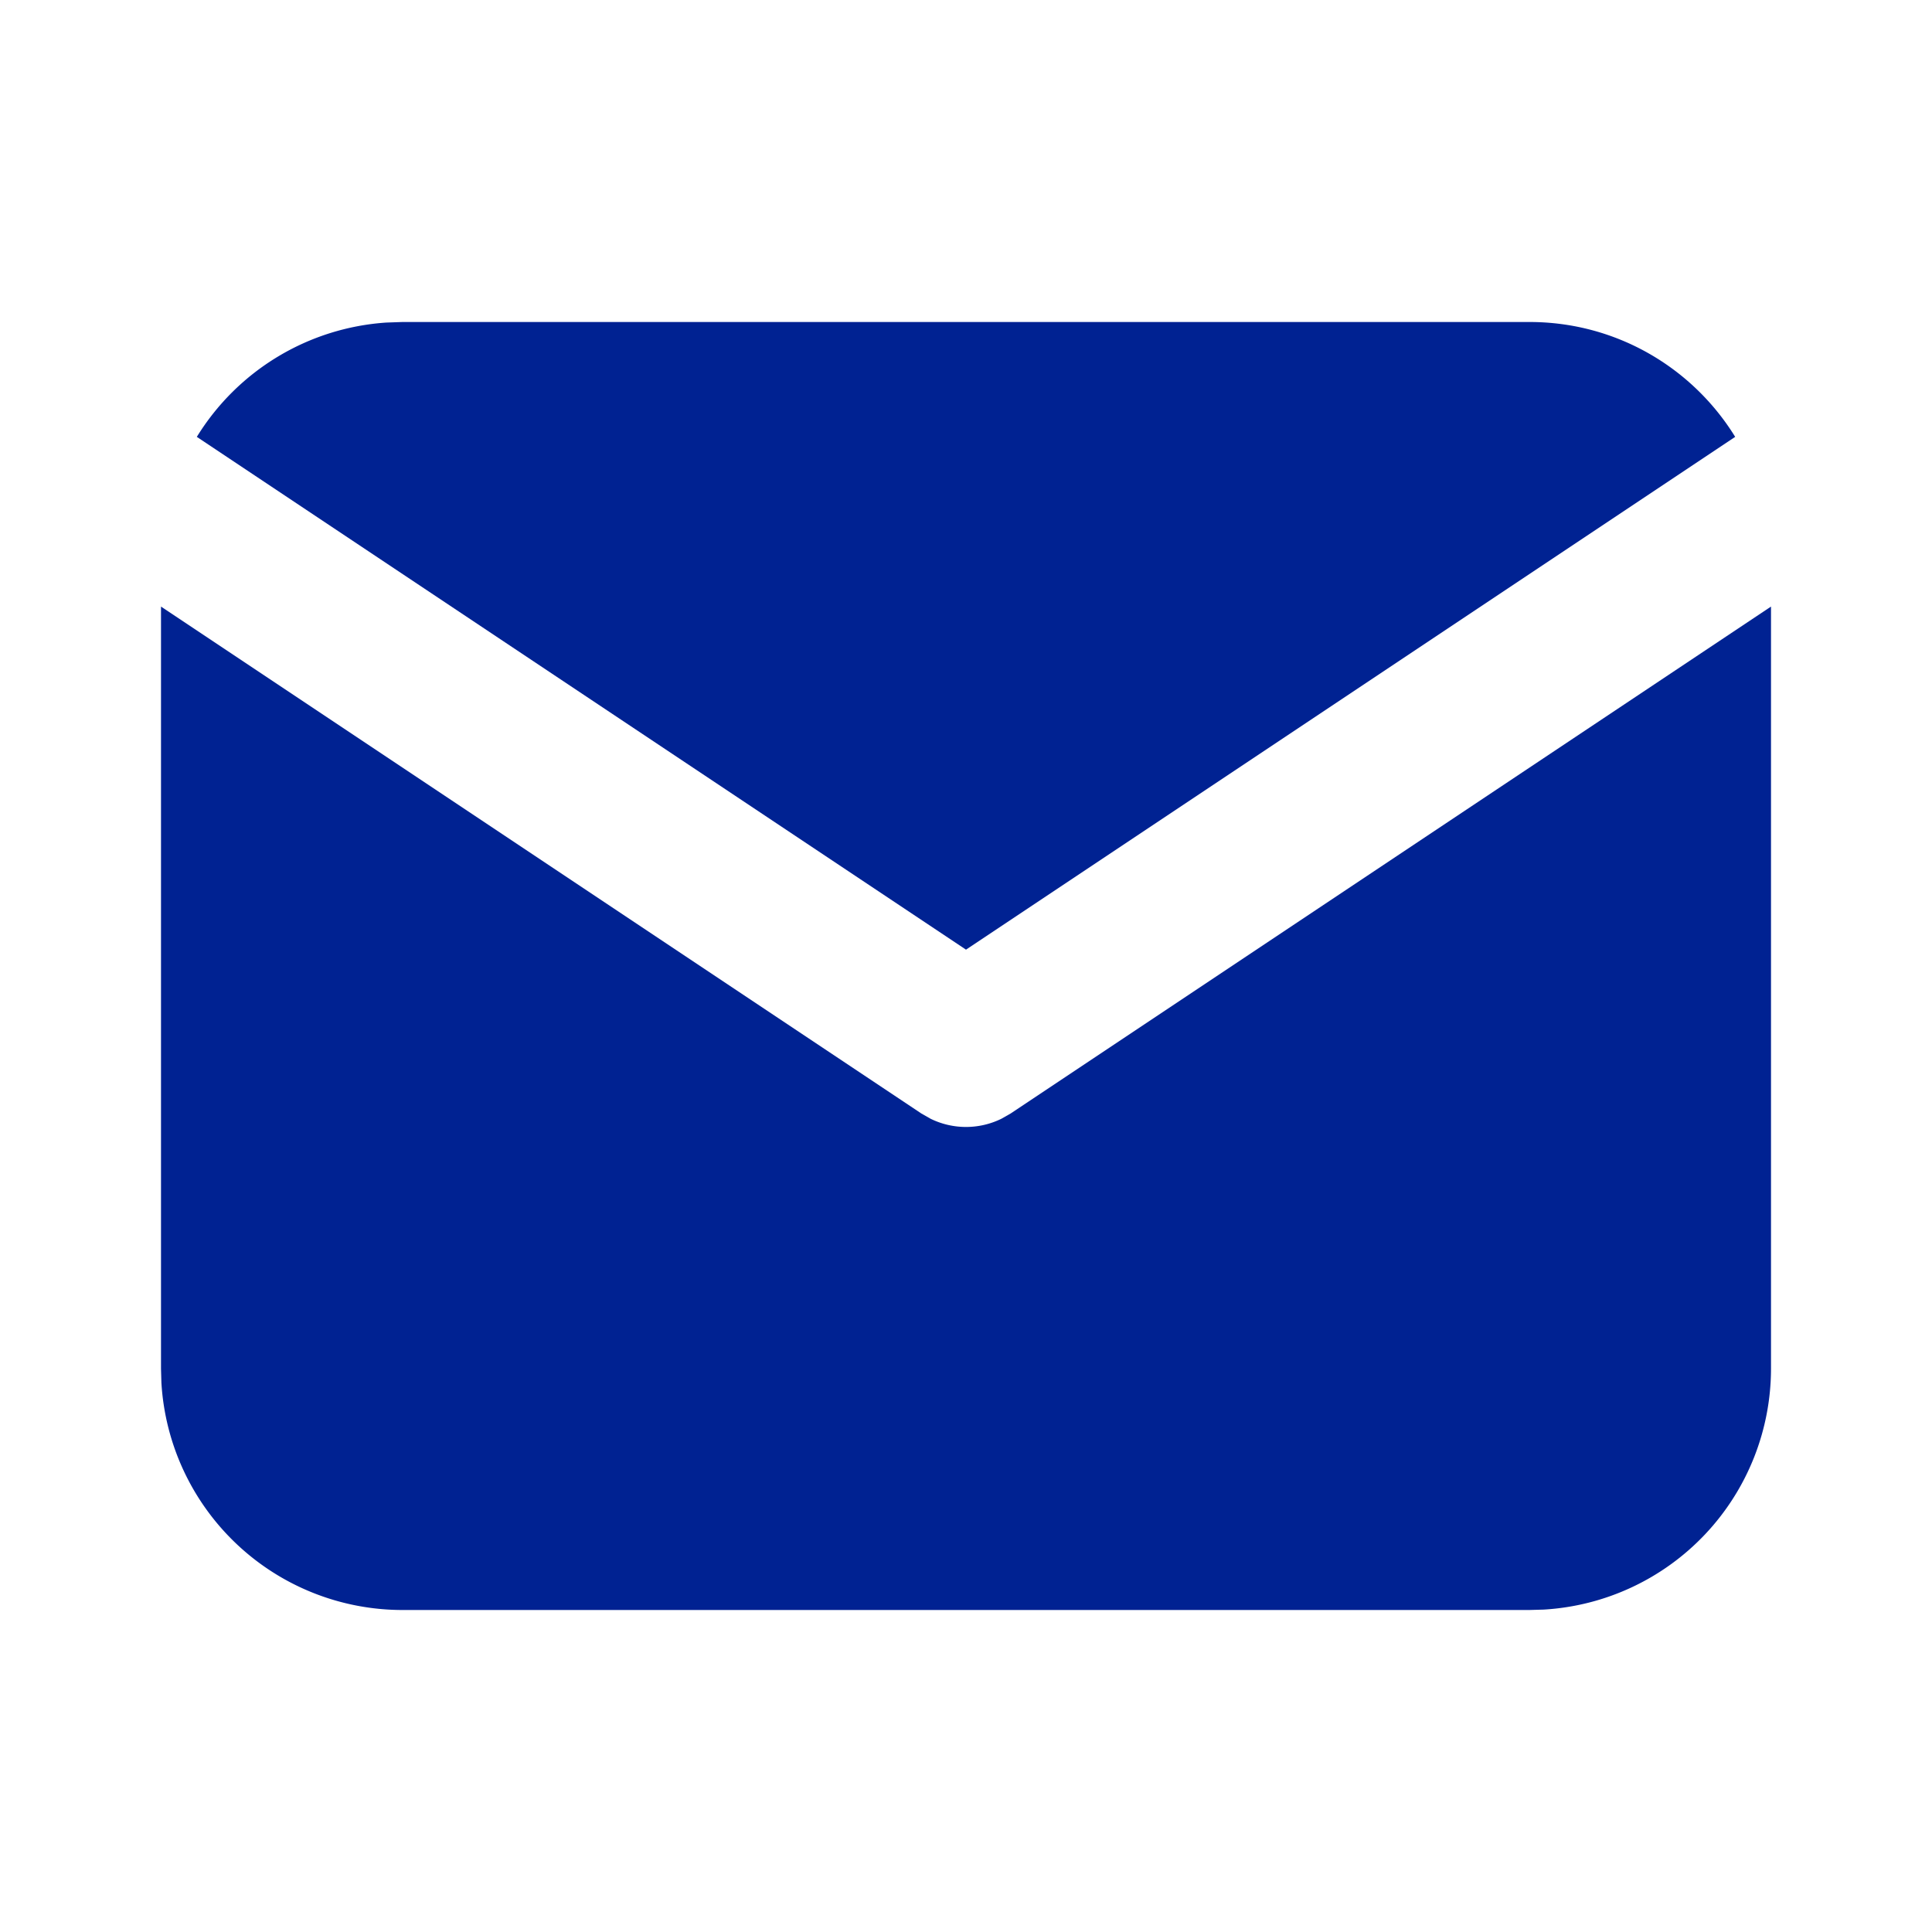 <svg  xmlns="http://www.w3.org/2000/svg"  width="24"  height="24"  viewBox="0 0 24 24"  fill="#002292"  class="icon icon-tabler icons-tabler-filled icon-tabler-mail"><path stroke="none" d="M0 0h24v24H0z" fill="none"/><path d="M22 7.535v9.465a3 3 0 0 1 -2.824 2.995l-.176 .005h-14a3 3 0 0 1 -2.995 -2.824l-.005 -.176v-9.465l9.445 6.297l.116 .066a1 1 0 0 0 .878 0l.116 -.066l9.445 -6.297z" /><path d="M19 4c1.08 0 2.027 .57 2.555 1.427l-9.555 6.37l-9.555 -6.37a2.999 2.999 0 0 1 2.354 -1.42l.201 -.007h14z" /></svg>

